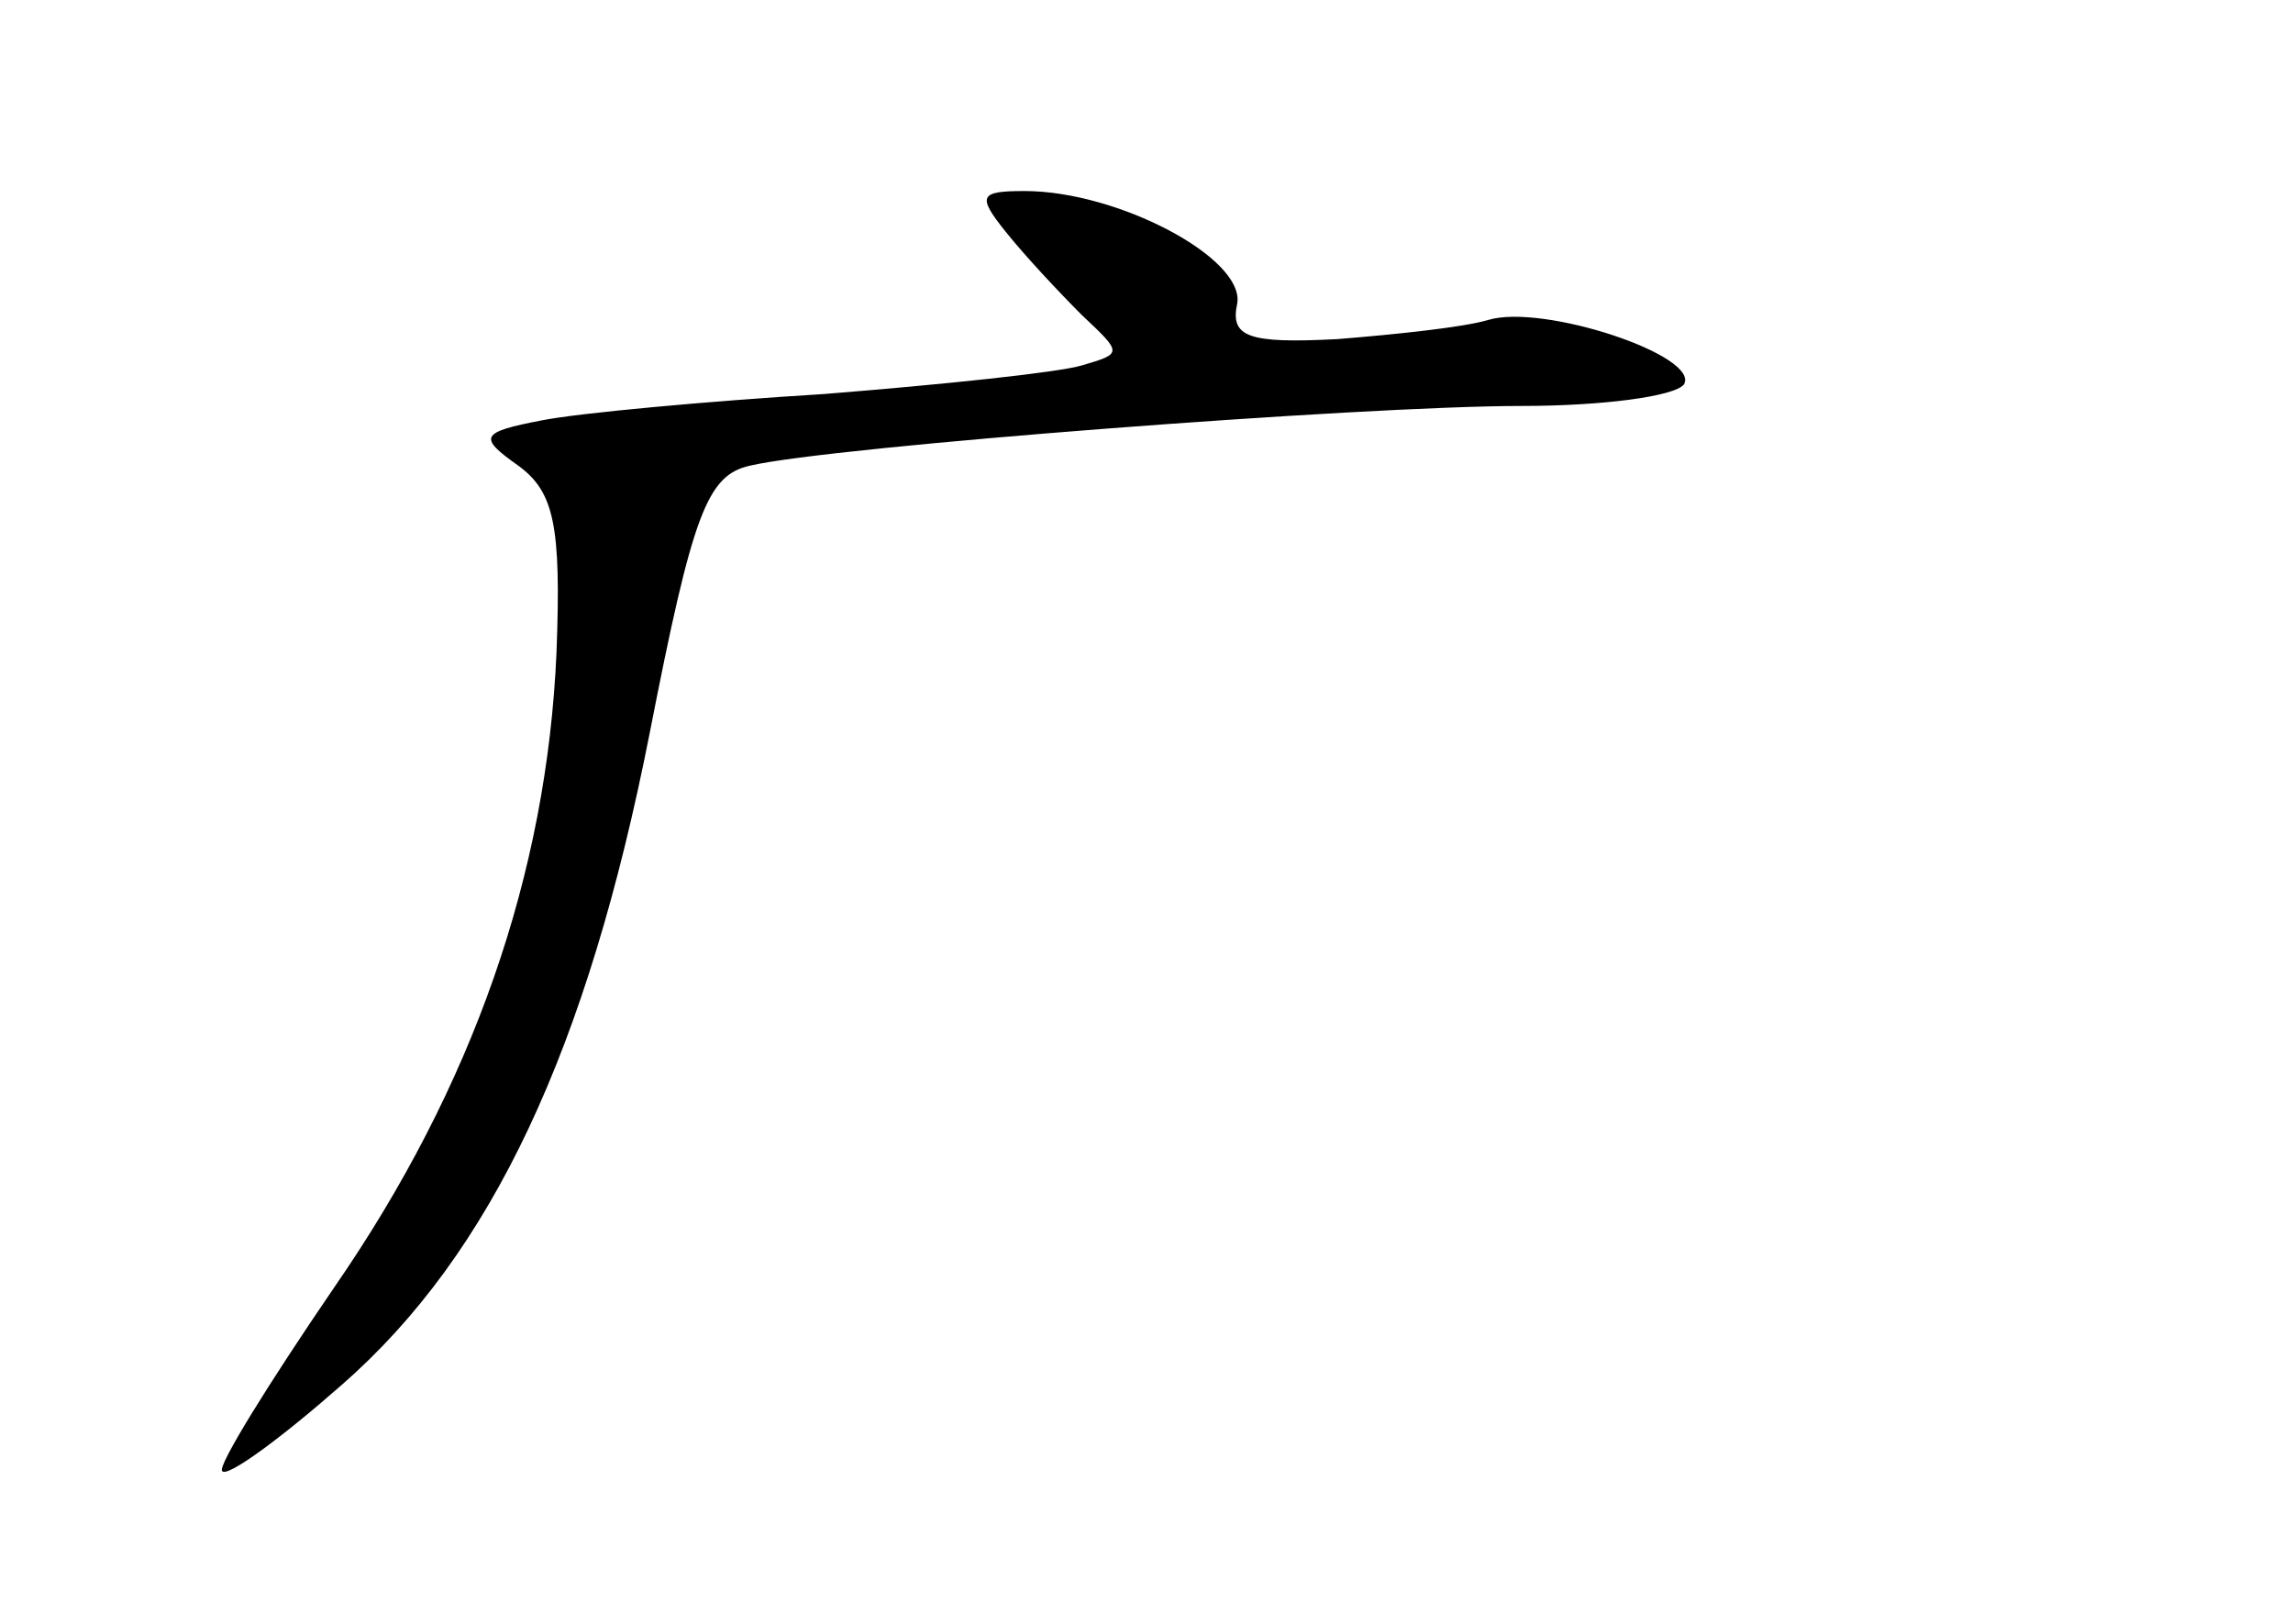<?xml version="1.0" standalone="no"?>
<!DOCTYPE svg PUBLIC "-//W3C//DTD SVG 20010904//EN"
 "http://www.w3.org/TR/2001/REC-SVG-20010904/DTD/svg10.dtd">
<svg version="1.0" xmlns="http://www.w3.org/2000/svg"
 width="96pt" height="68pt" viewBox="0 0 96 68"
 preserveAspectRatio="xMidYMid meet">
<g transform="translate(0,68) scale(0.1,-0.1)"
fill="#000000" stroke="none">
<path d="M421 583 c8 -10 22 -25 32 -35 17 -16 17 -16 0 -21 -10 -3 -58 -8
-108 -12 -49 -3 -103 -8 -118 -11 -26 -5 -27 -7 -10 -19 15 -11 18 -25 16 -78
-4 -93 -35 -182 -93 -266 -28 -41 -49 -75 -47 -77 2 -3 25 14 50 36 63 55 103
141 129 273 18 92 24 108 42 112 34 8 256 25 323 25 34 0 64 4 68 9 7 12 -59
34 -82 27 -10 -3 -38 -6 -63 -8 -38 -2 -45 1 -42 15 3 19 -50 47 -89 47 -19 0
-20 -2 -8 -17z"/>
</g>
</svg>
